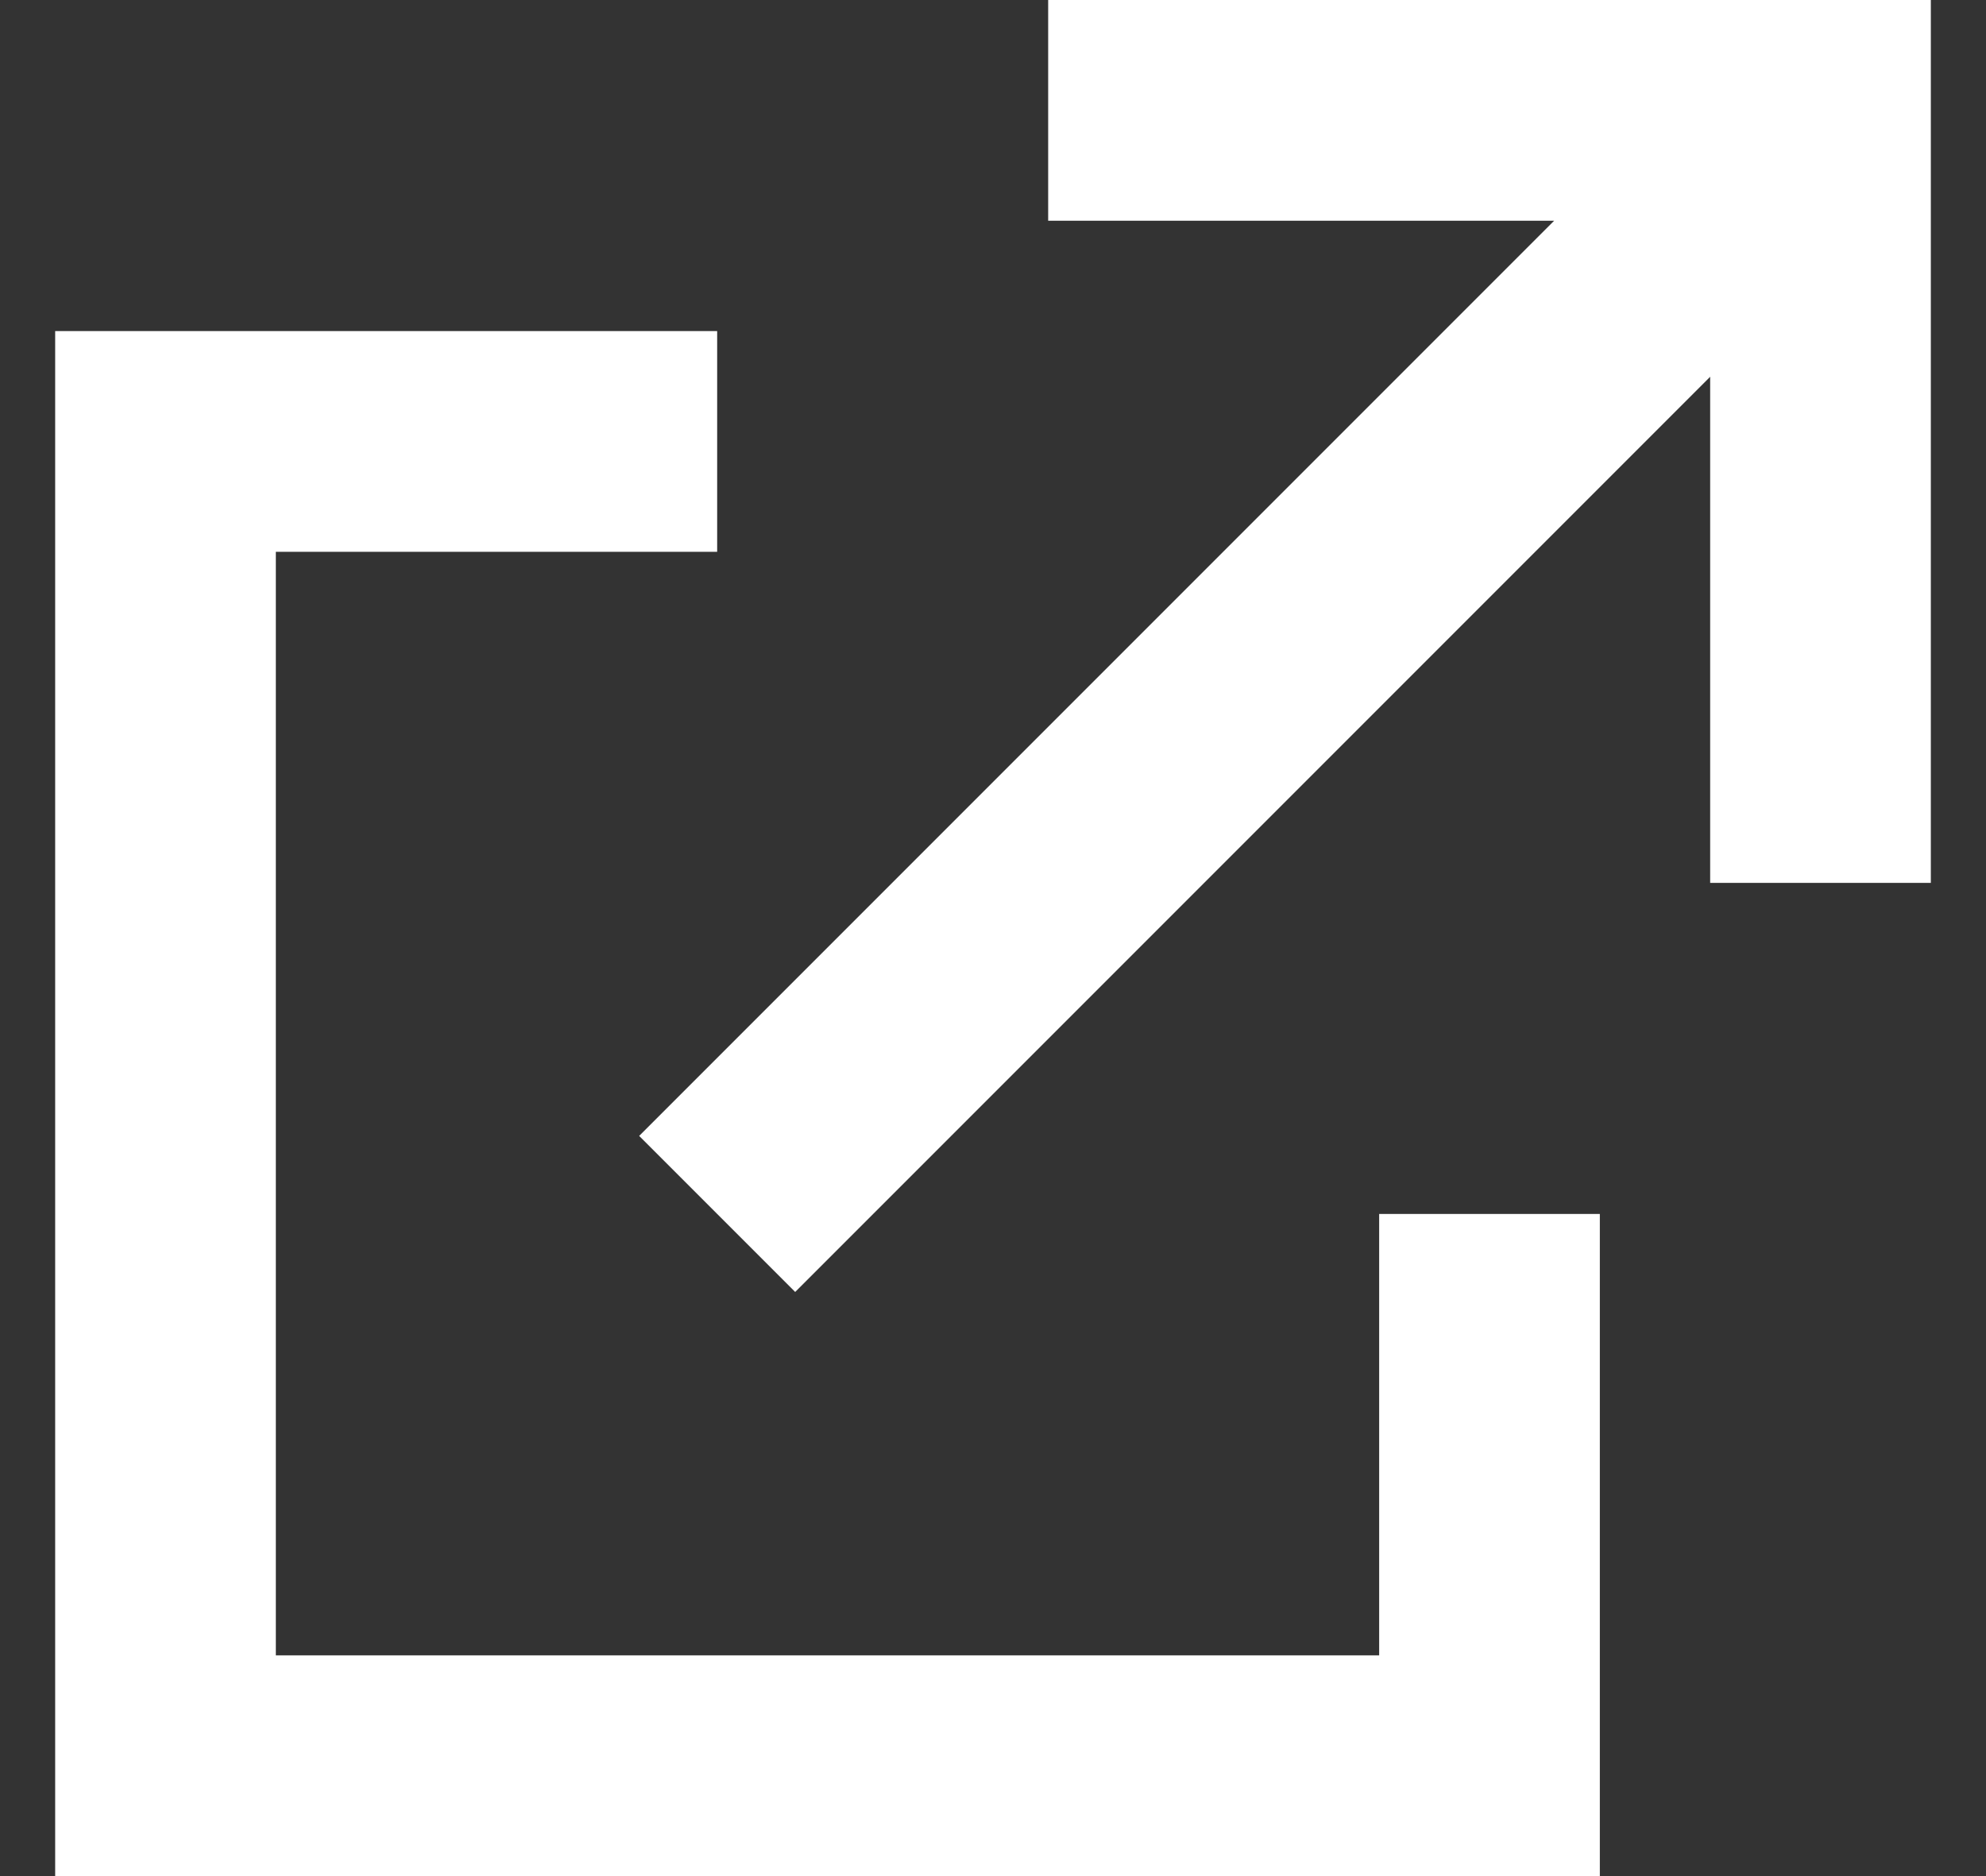 <svg width="18" height="17" viewBox="0 0 18 17" fill="none" xmlns="http://www.w3.org/2000/svg">
<rect x="0" y="0" width="18" height="17" fill="#333333" stroke="none"/>
<path fill-rule="evenodd" clip-rule="evenodd" d="M6.5 3V5H2.5V15H12.5V11H14.5V17H0.5V3H6.5ZM17.5 0V8H15.5V3.414L7.207 11.707L5.793 10.293L14.086 2H9.5V0H17.5Z" fill="white"/>
</svg>
